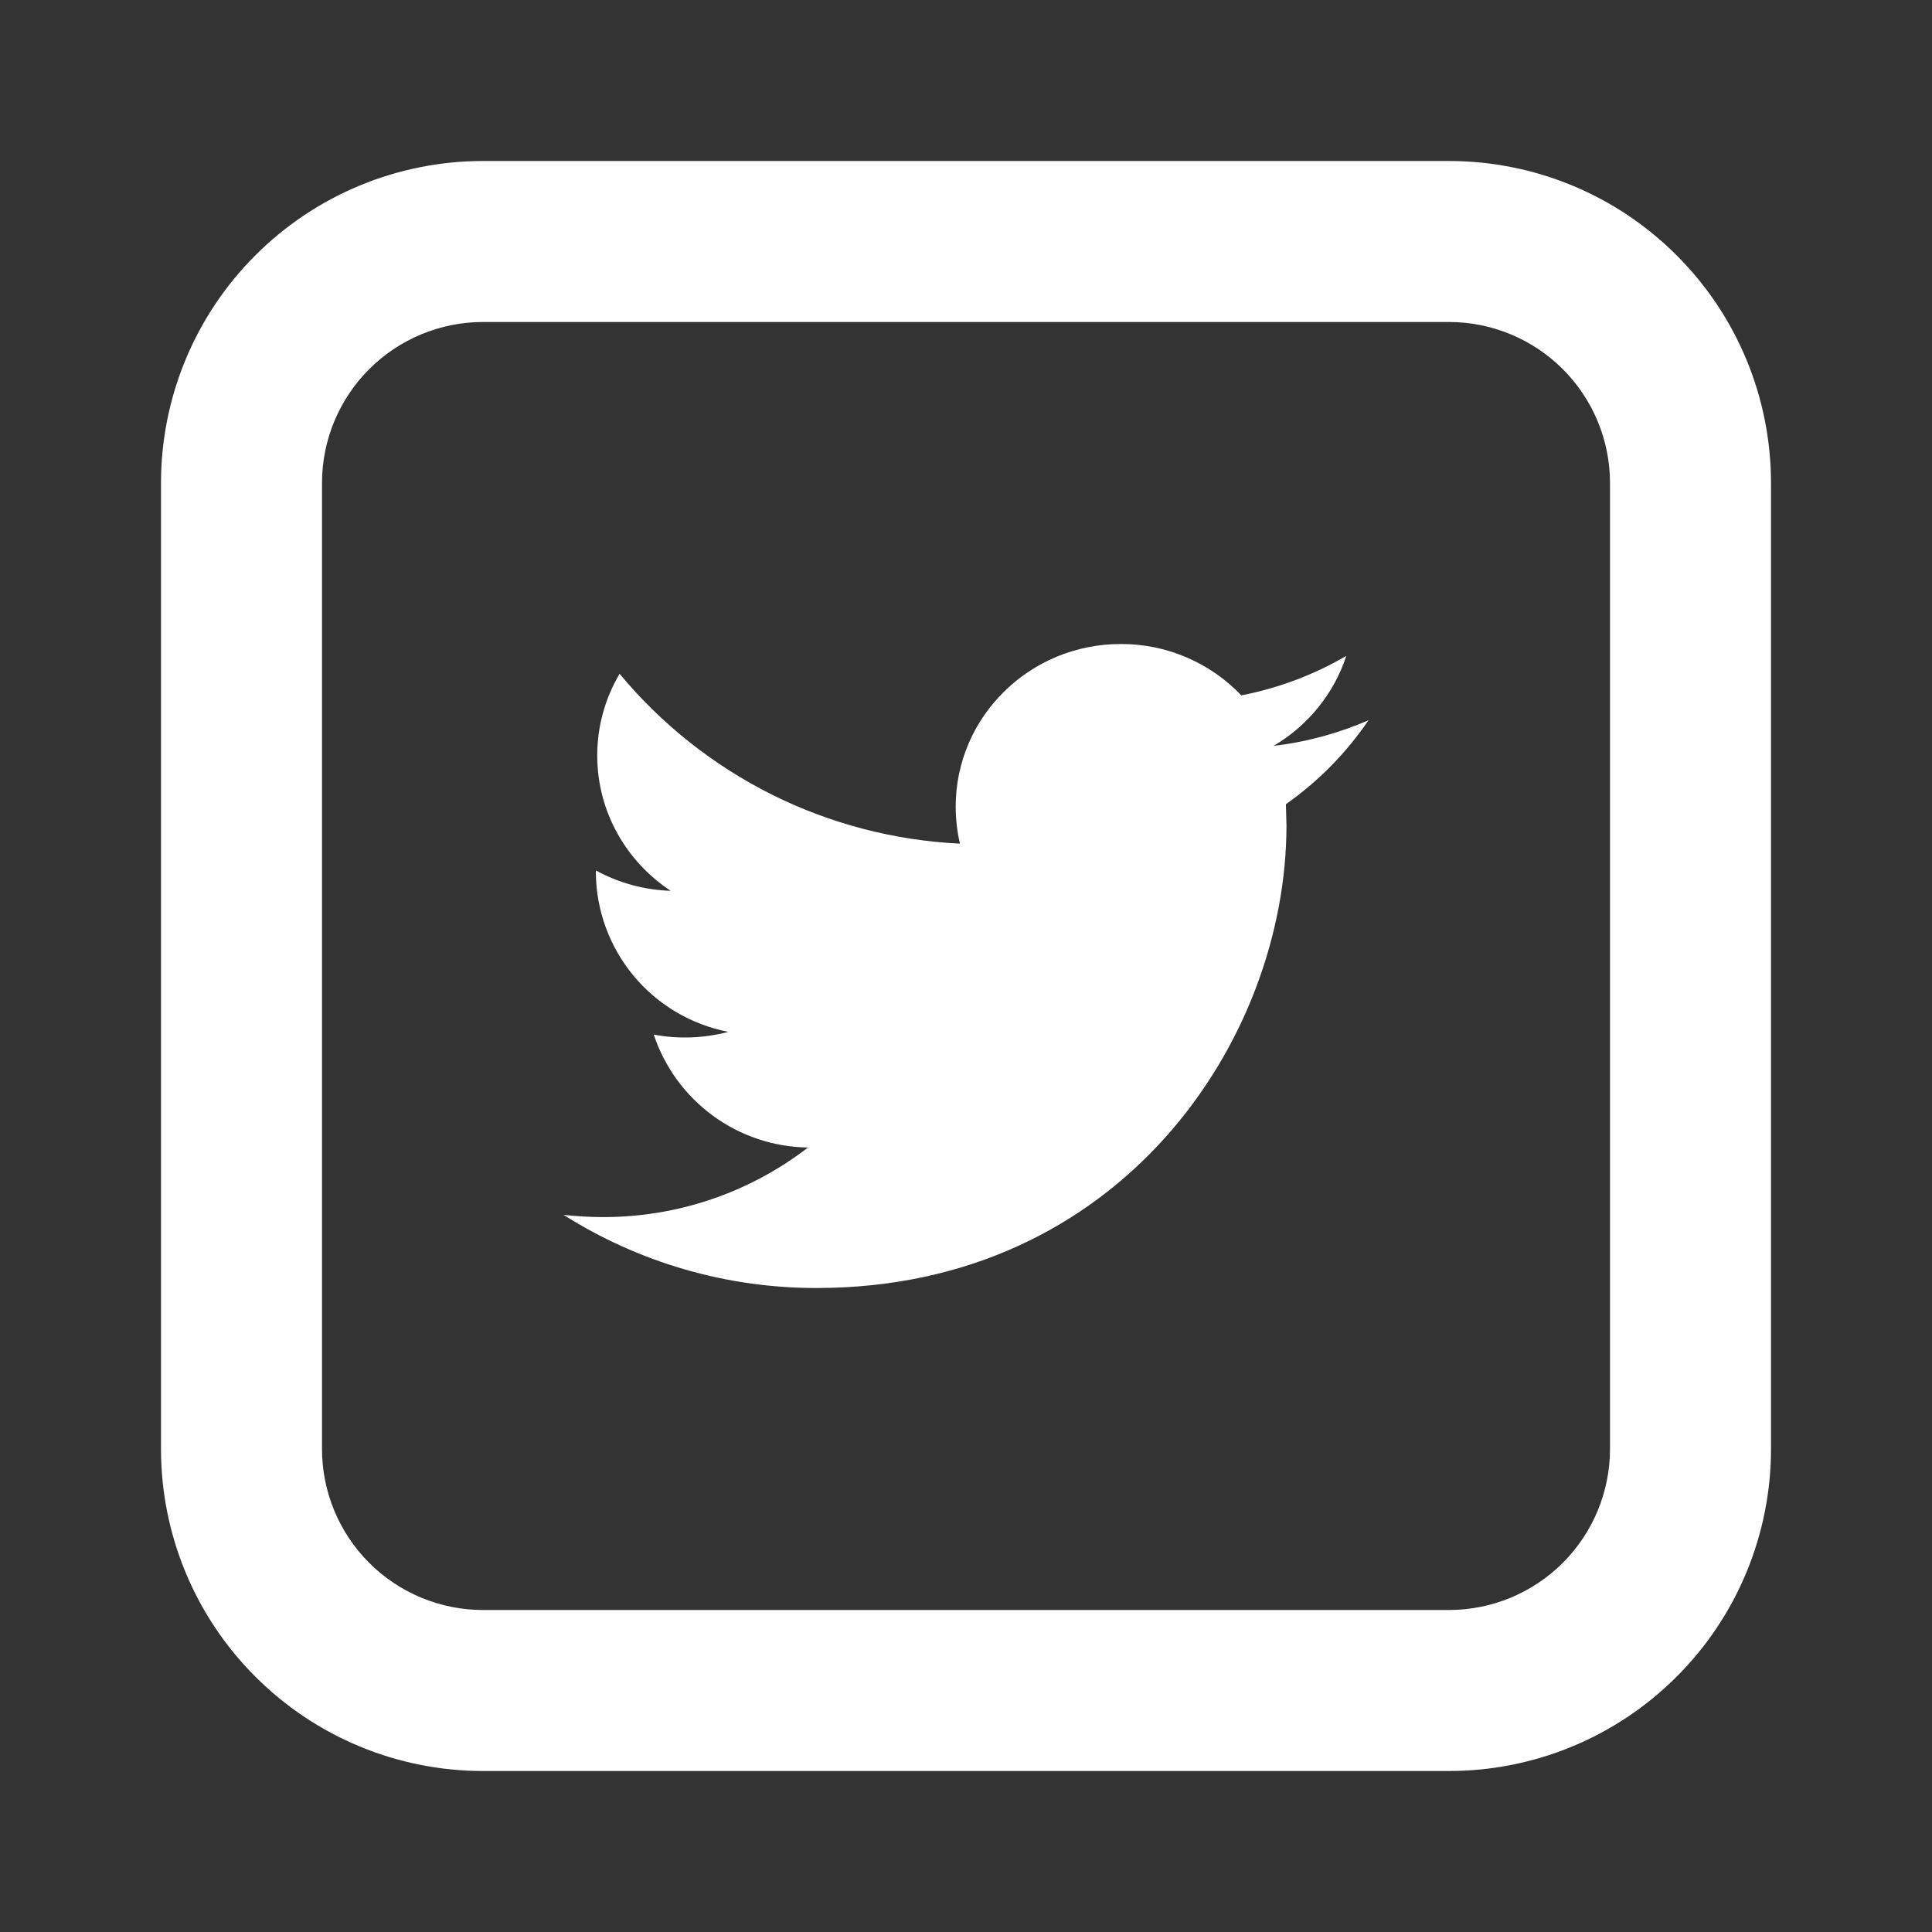 <svg width="24" height="24" viewBox="0 0 24 24" fill="none" xmlns="http://www.w3.org/2000/svg">
<rect x="0" y="0" width="24" height="24" fill="#333333" stroke="none"/>
<path d="M17 8.947C16.632 9.107 16.237 9.217 15.822 9.265C16.246 9.015 16.57 8.619 16.724 8.148C16.32 8.383 15.879 8.549 15.42 8.638C15.227 8.436 14.995 8.275 14.737 8.165C14.48 8.055 14.203 7.999 13.923 8C12.79 8 11.872 8.905 11.872 10.02C11.872 10.178 11.89 10.332 11.925 10.48C11.112 10.441 10.317 10.234 9.589 9.871C8.861 9.507 8.216 8.996 7.697 8.37C7.515 8.677 7.419 9.028 7.419 9.385C7.419 10.085 7.782 10.705 8.332 11.066C8.006 11.056 7.688 10.969 7.402 10.813V10.838C7.405 11.307 7.571 11.761 7.871 12.122C8.171 12.483 8.587 12.729 9.048 12.818C8.745 12.898 8.429 12.91 8.121 12.852C8.255 13.256 8.512 13.608 8.855 13.859C9.198 14.111 9.611 14.249 10.037 14.255C9.307 14.818 8.411 15.121 7.489 15.119C7.324 15.119 7.161 15.109 7 15.091C7.94 15.686 9.031 16.002 10.144 16C13.918 16 15.981 12.922 15.981 10.252L15.974 9.99C16.376 9.707 16.724 9.354 17 8.947V8.947Z" fill="white"/>
<path d="M6 4C5.47 4 4.961 4.211 4.586 4.586C4.211 4.961 4 5.47 4 6V18C4 18.53 4.211 19.039 4.586 19.414C4.961 19.789 5.47 20 6 20H18C18.53 20 19.039 19.789 19.414 19.414C19.789 19.039 20 18.53 20 18V6C20 5.47 19.789 4.961 19.414 4.586C19.039 4.211 18.53 4 18 4H6ZM6 2H18C19.061 2 20.078 2.421 20.828 3.172C21.579 3.922 22 4.939 22 6V18C22 19.061 21.579 20.078 20.828 20.828C20.078 21.579 19.061 22 18 22H6C4.939 22 3.922 21.579 3.172 20.828C2.421 20.078 2 19.061 2 18V6C2 4.939 2.421 3.922 3.172 3.172C3.922 2.421 4.939 2 6 2V2Z" fill="white"/>
</svg>
